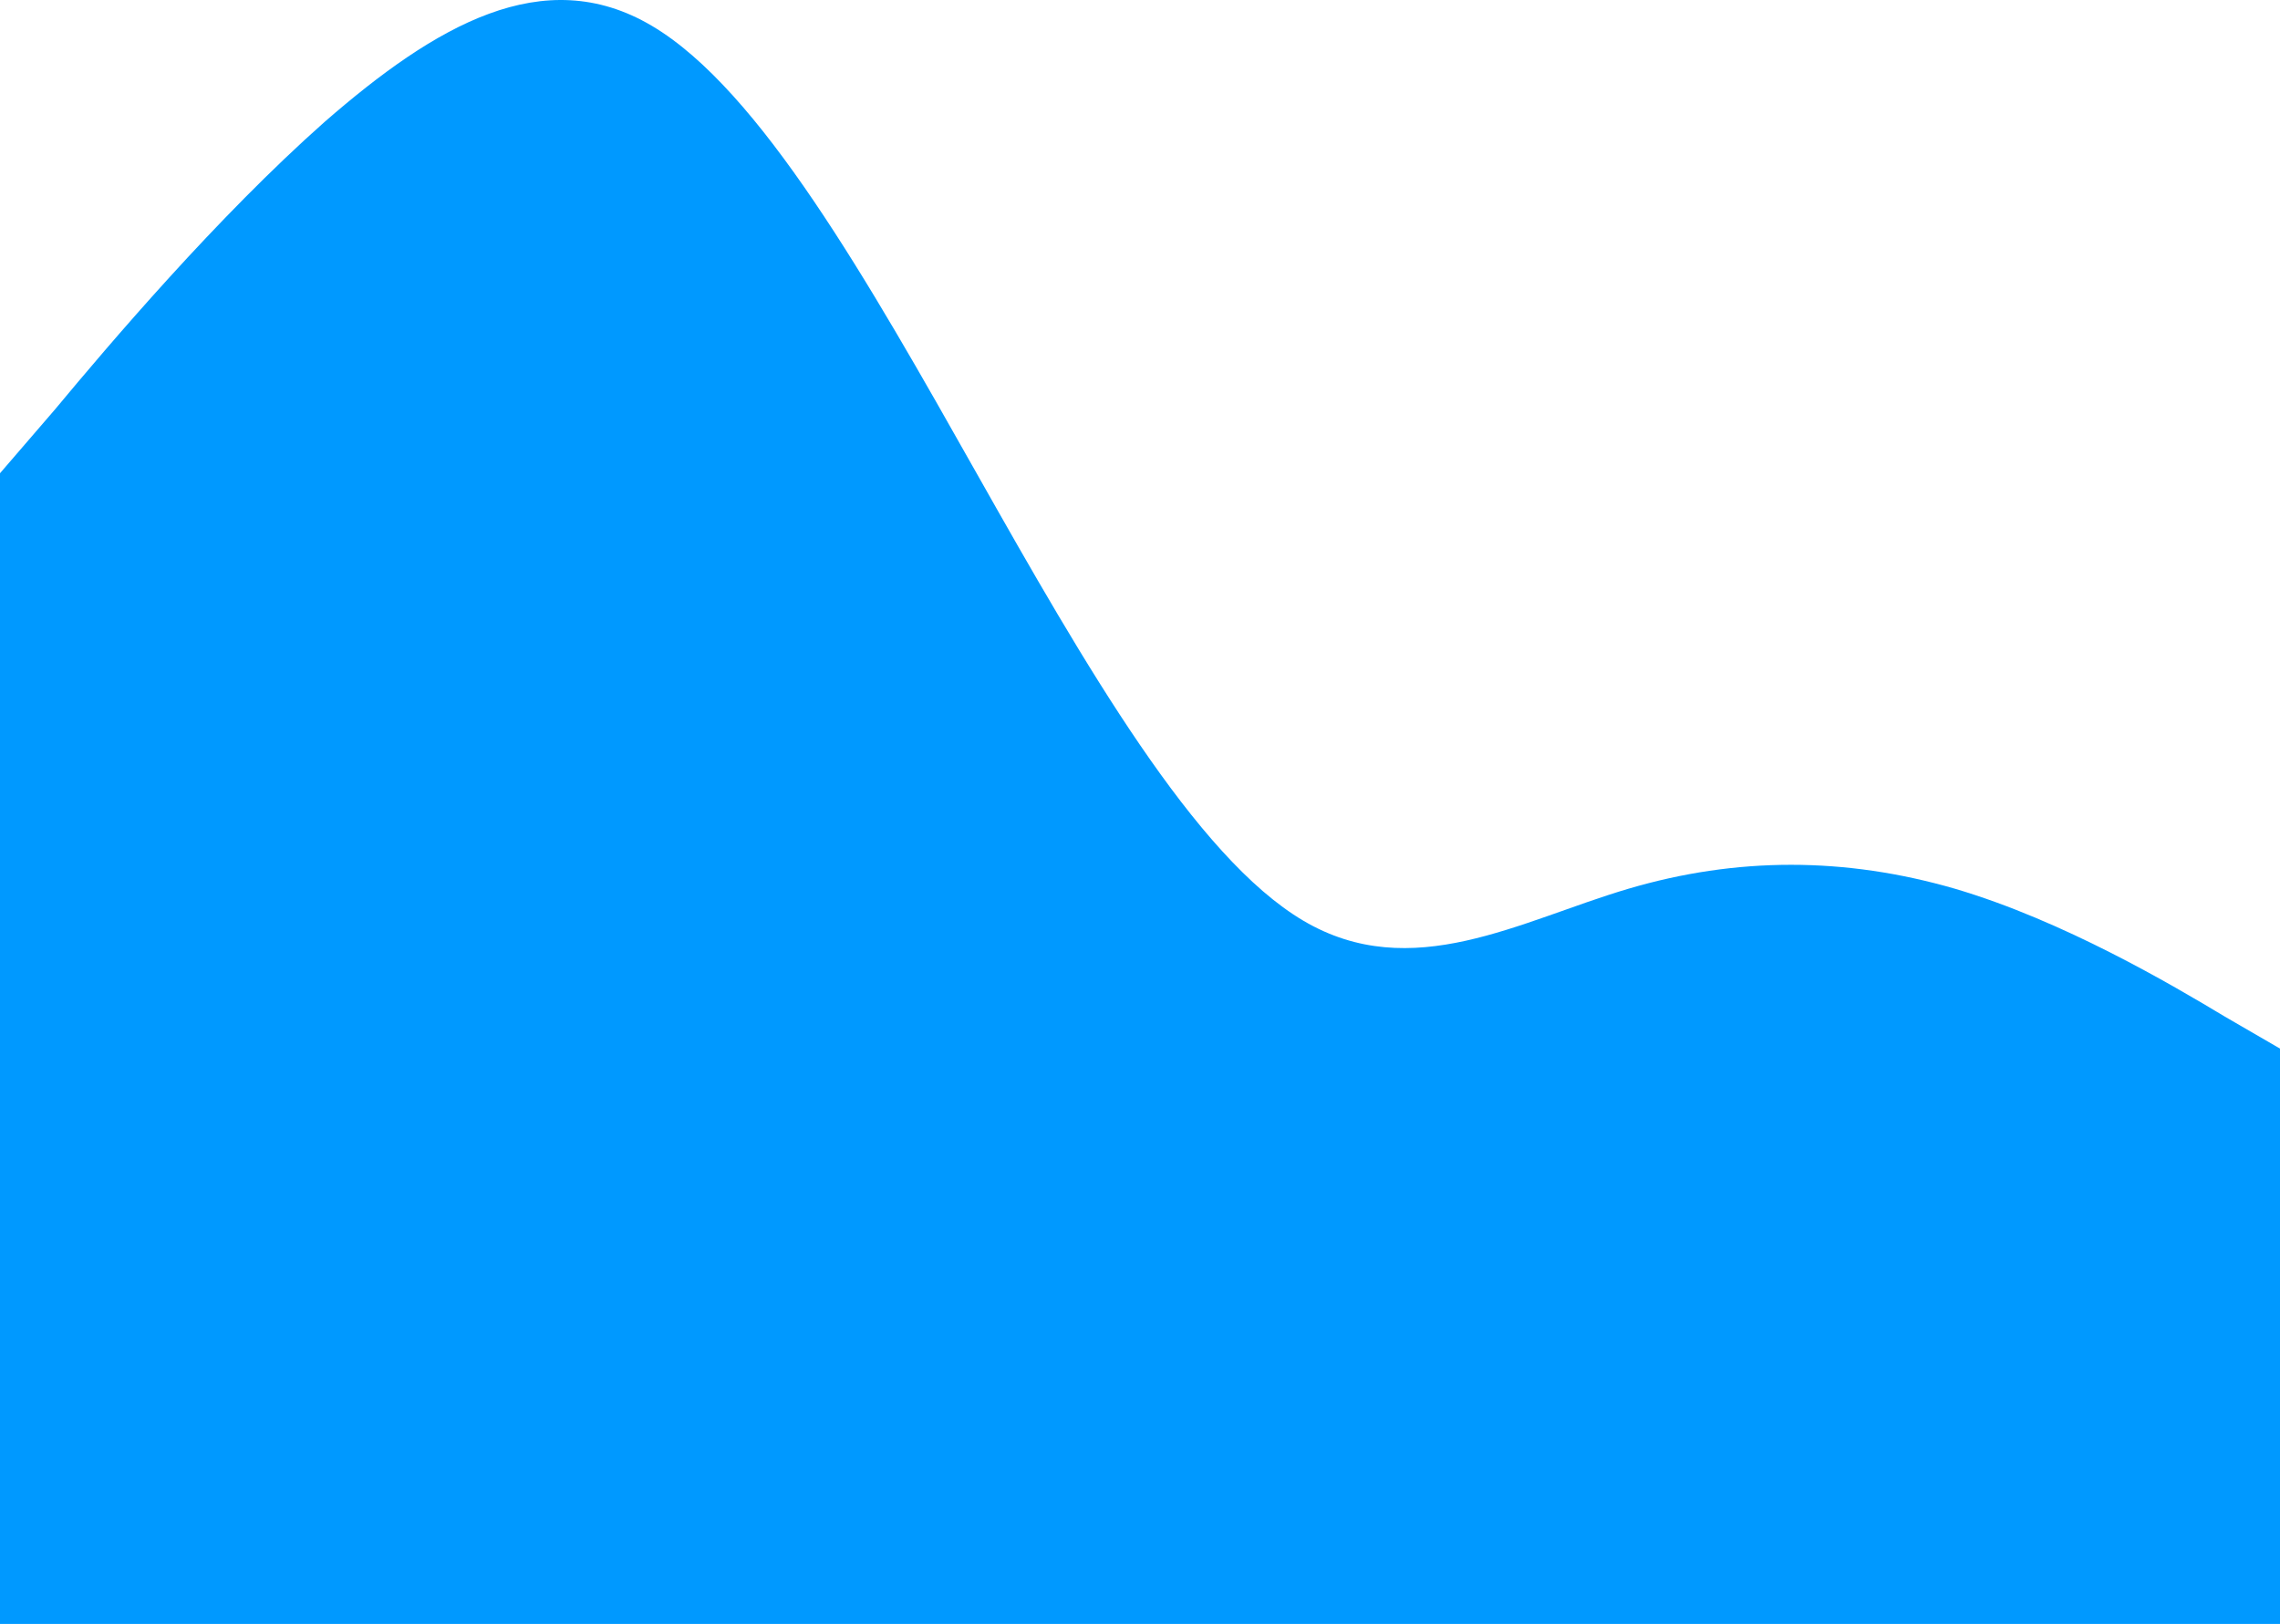 <svg width="1276" height="909" viewBox="0 0 1276 909" fill="none" xmlns="http://www.w3.org/2000/svg">
<path fill-rule="evenodd" clip-rule="evenodd" d="M0 264.891L30.837 229.107C60.61 193.323 121.22 121.756 181.83 68.08C243.503 14.404 304.113 -21.38 364.723 14.404C425.333 50.188 485.943 157.539 546.553 264.891C607.163 372.242 668.837 479.594 729.447 515.378C790.057 551.162 850.667 515.378 911.277 497.486C971.887 479.594 1032.5 479.594 1094.17 497.486C1154.78 515.378 1215.39 551.162 1245.16 569.054L1276 586.945V909H1245.16C1215.39 909 1154.78 909 1094.17 909C1032.5 909 971.887 909 911.277 909C850.667 909 790.057 909 729.447 909C668.837 909 607.163 909 546.553 909C485.943 909 425.333 909 364.723 909C304.113 909 243.503 909 181.83 909C121.22 909 60.61 909 30.837 909H0V264.891Z" fill="#0099FF"/>
</svg>
